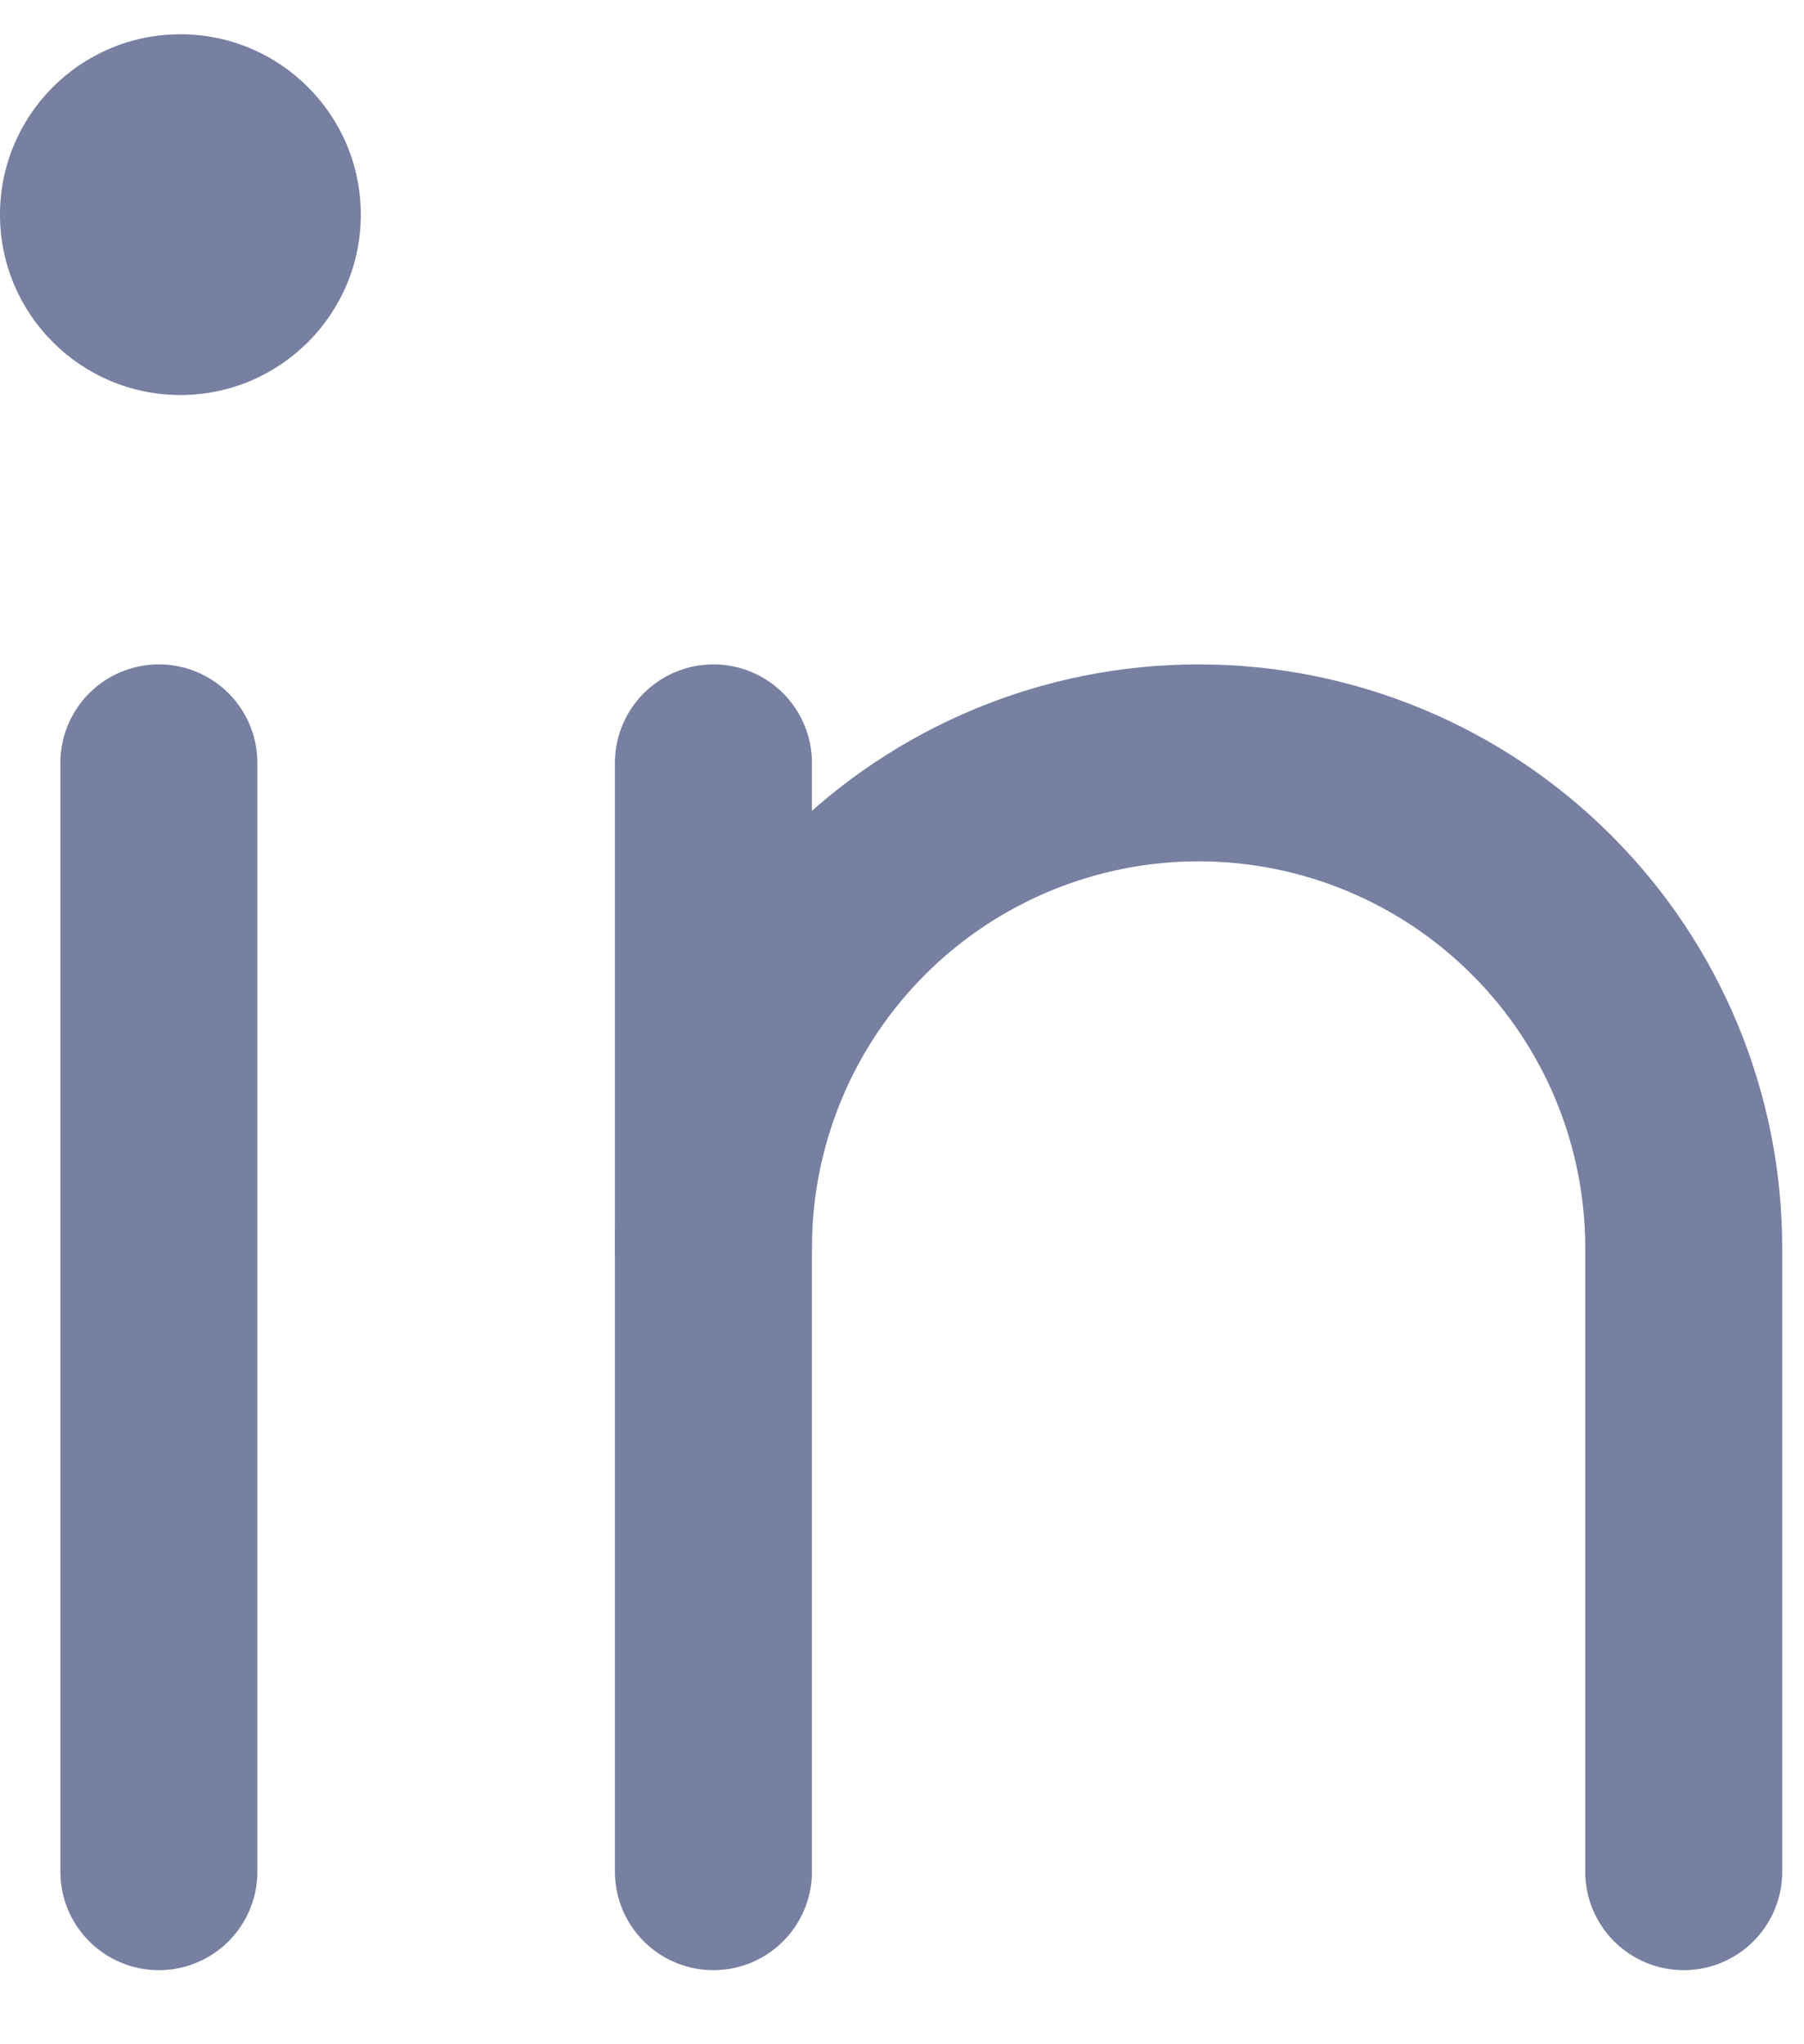 <svg width="15" height="17" viewBox="0 0 15 17" fill="none" xmlns="http://www.w3.org/2000/svg">
<path d="M5.932 6.344V15.565" stroke="#7780A1" stroke-width="1.638" stroke-linecap="round" stroke-linejoin="round"/>
<path d="M1.321 6.344V15.565" stroke="#7780A1" stroke-width="1.638" stroke-linecap="round" stroke-linejoin="round"/>
<path d="M5.932 10.378C5.932 9.308 6.357 8.282 7.113 7.526C7.87 6.769 8.896 6.344 9.966 6.344C11.036 6.344 12.062 6.769 12.818 7.526C13.575 8.282 14 9.308 14 10.378V15.565" stroke="#7780A1" stroke-width="1.638" stroke-linecap="round" stroke-linejoin="round"/>
<path d="M1.5 3.285C2.328 3.285 3 2.613 3 1.785C3 0.956 2.328 0.285 1.5 0.285C0.672 0.285 0 0.956 0 1.785C0 2.613 0.672 3.285 1.5 3.285Z" fill="#7780A1"/>
</svg>
